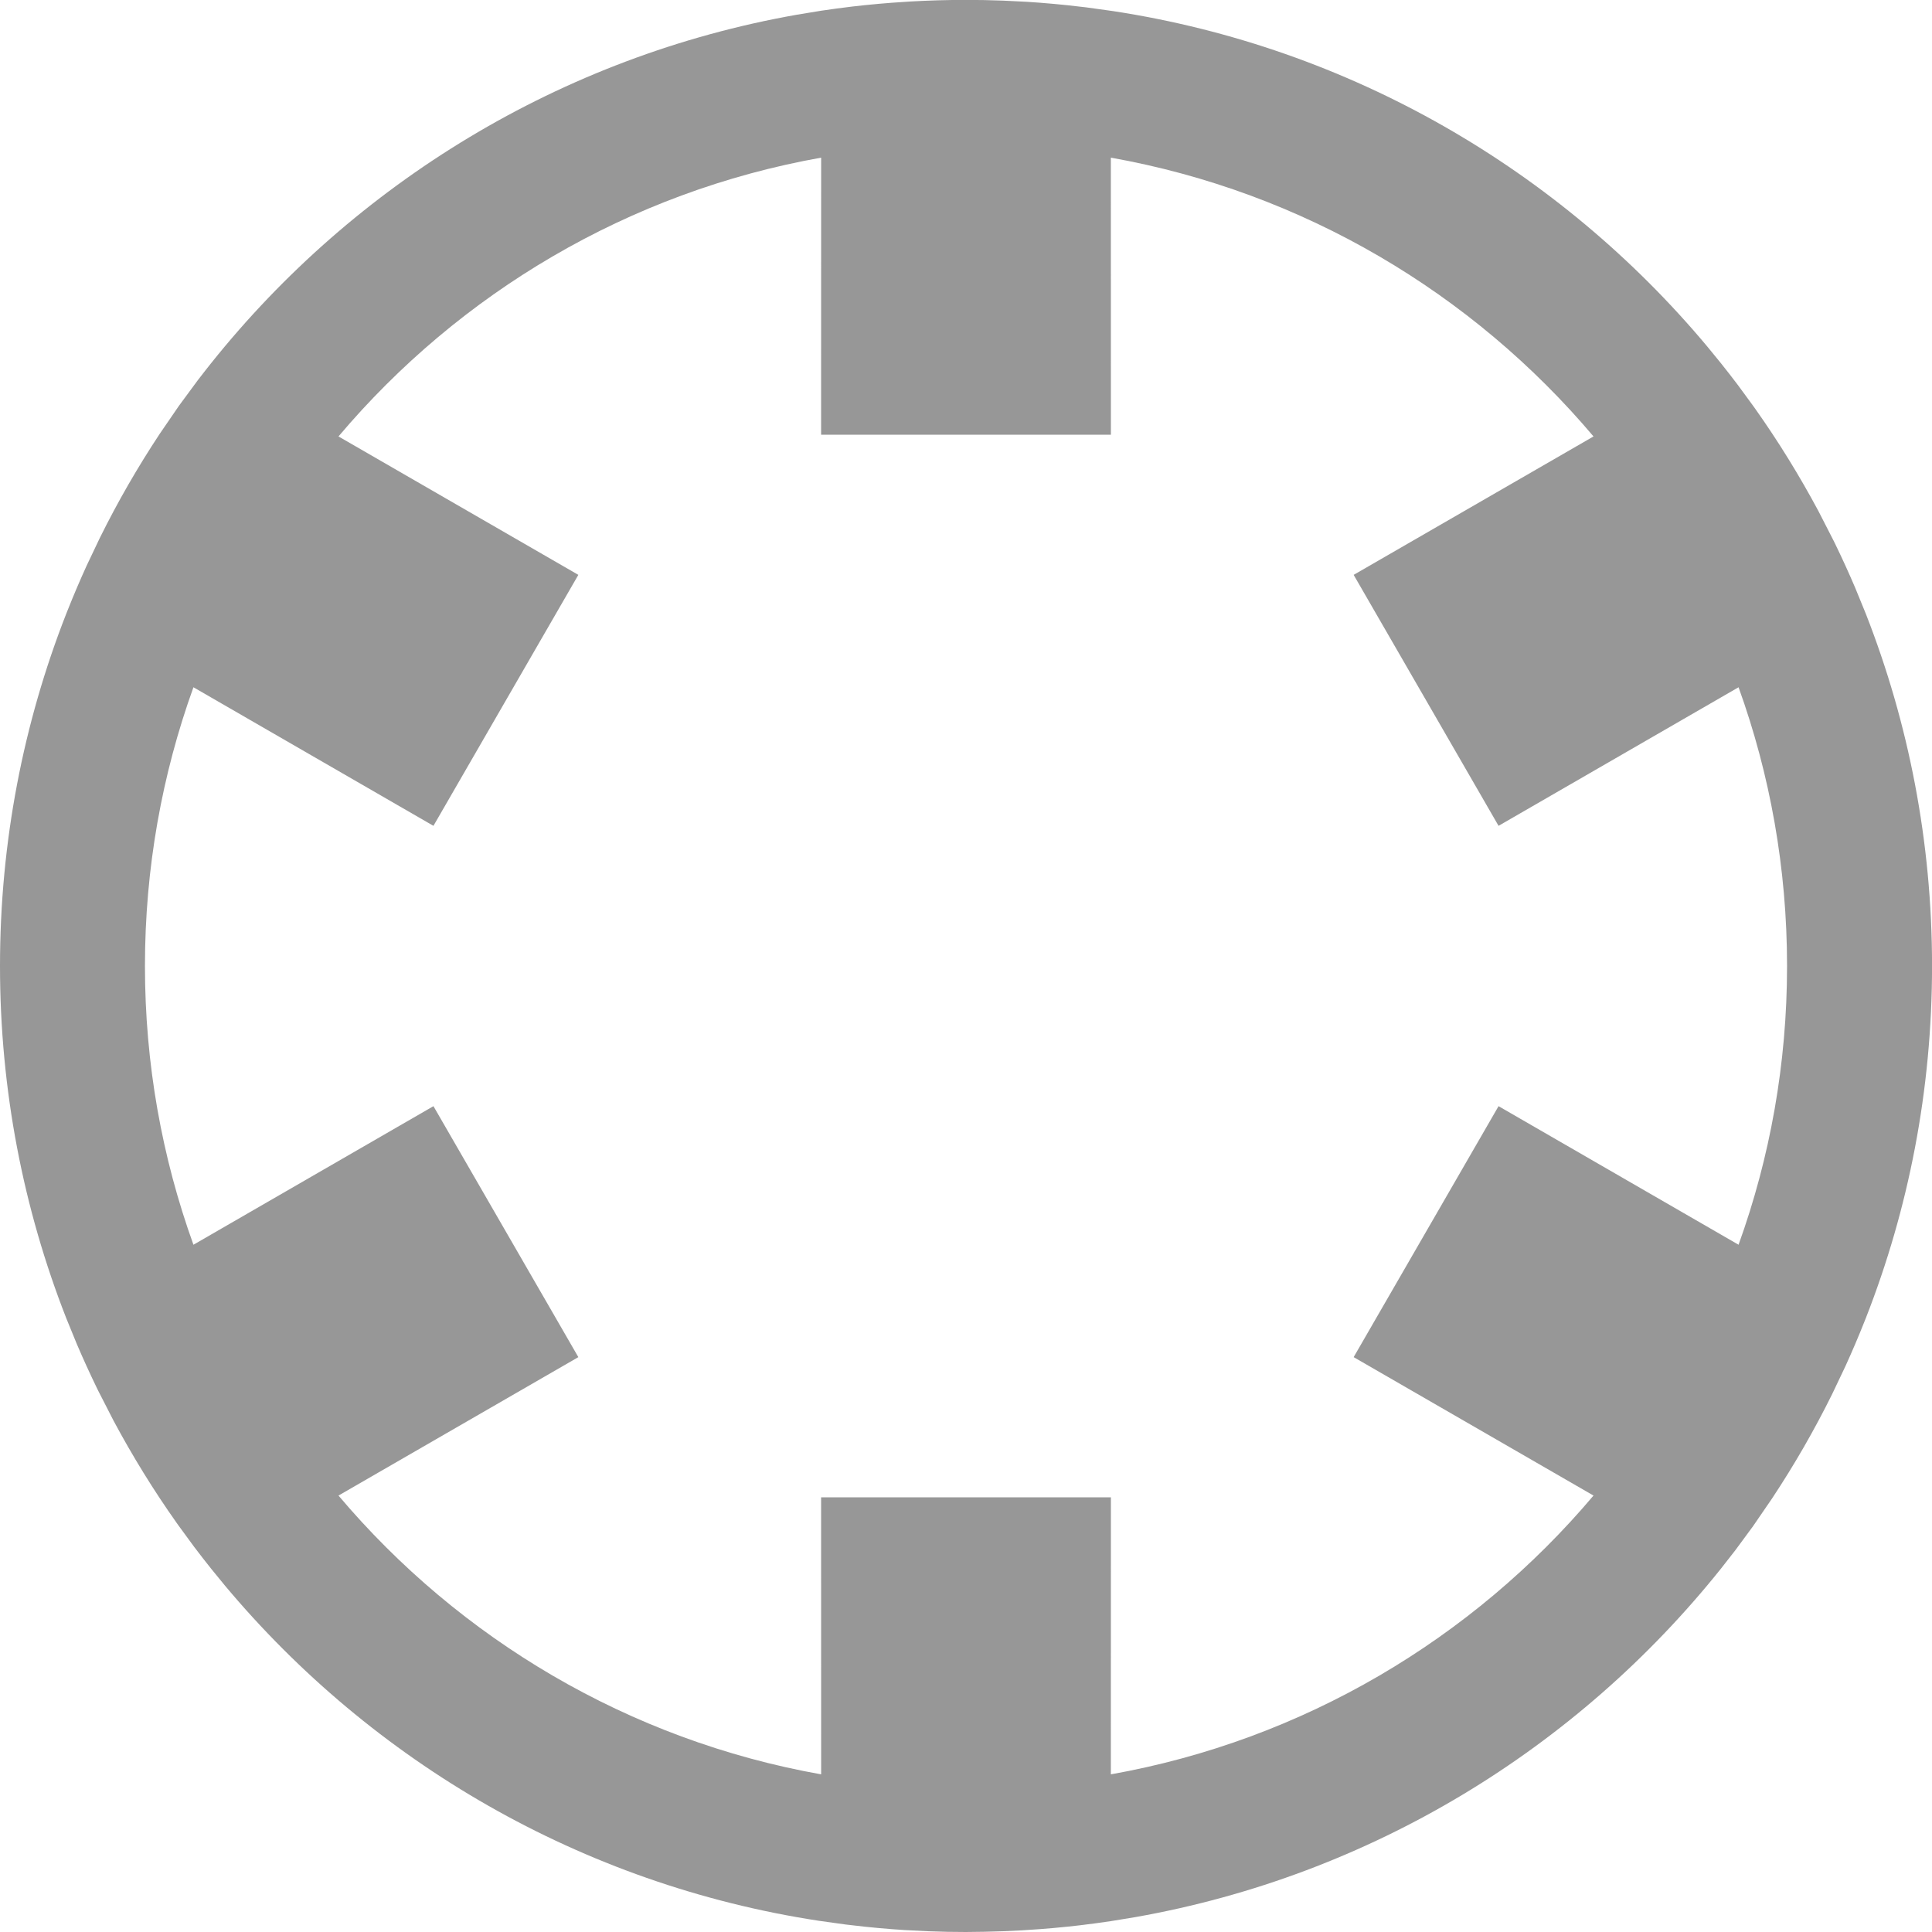 <svg viewBox="0 0 40 40" xmlns="http://www.w3.org/2000/svg"><path d="m1255.998 30181c-.257 0-.513-.005-.768-.015l-.5-.025-.269-.019-.294-.025-.264-.026-.394-.045-.554-.077c-4.917-.751-9.245-3.293-12.297-6.939l-.282-.345c-.121-.151-.24-.304-.357-.459l-.313-.427-.05-.07c-.477-.674-.912-1.38-1.304-2.112l-.316-.617-.031-.063c-.145-.299-.283-.601-.414-.908l-.22-.538c-.885-2.259-1.371-4.718-1.371-7.291s.486-5.032 1.371-7.291l.03-.075c.123-.31.254-.617.392-.92l.274-.576c.369-.746.784-1.466 1.24-2.155l.399-.582.39-.529.134-.173.146-.185c2.972-3.714 7.241-6.346 12.12-7.208l.505-.083c.212-.032.425-.06.64-.086l.263-.029.29-.028.268-.022.386-.026c.381-.022.765-.033 1.151-.033.259 0 .516.005.772.015l.5.025.269.019.294.025.264.026.394.045.554.077c4.917.751 9.245 3.293 12.297 6.939l.282.345c.121.151.24.304.357.459l.313.427.05.07c.477.674.912 1.38 1.304 2.112l.316.617.031.063c.145.299.283.601.414.908l.22.538c.885 2.259 1.371 4.718 1.371 7.291s-.486 5.032-1.371 7.291l-.03.075c-.123.31-.254.617-.392.92l-.274.576c-.369.746-.784 1.466-1.24 2.155l-.399.582-.369.501-.301.385c-2.972 3.714-7.241 6.346-12.12 7.208l-.505.083c-.212.032-.425.06-.64.086l-.263.029-.29.028-.268.022-.386.026c-.255.015-.51.024-.767.029zm3.001-36.736.001 5.736h-6l.001-5.736c-3.983.709-7.487 2.805-9.993 5.772l4.966 2.866-3 5.196-4.969-2.869c-.65 1.802-1.004 3.745-1.004 5.771s.354 3.969 1.004 5.771l4.969-2.869 3 5.196-4.966 2.866c2.506 2.966 6.009 5.063 9.993 5.772l-.001-5.736h6l-.001 5.736c3.983-.709 7.487-2.805 9.993-5.772l-4.966-2.866 3-5.196 4.969 2.869c.65-1.802 1.004-3.745 1.004-5.771s-.354-3.969-1.004-5.771l-4.969 2.869-3-5.196 4.966-2.866c-2.506-2.966-6.009-5.063-9.993-5.772z" fill="#979797" fill-rule="evenodd" transform="translate(-1236 -30141)"/></svg>